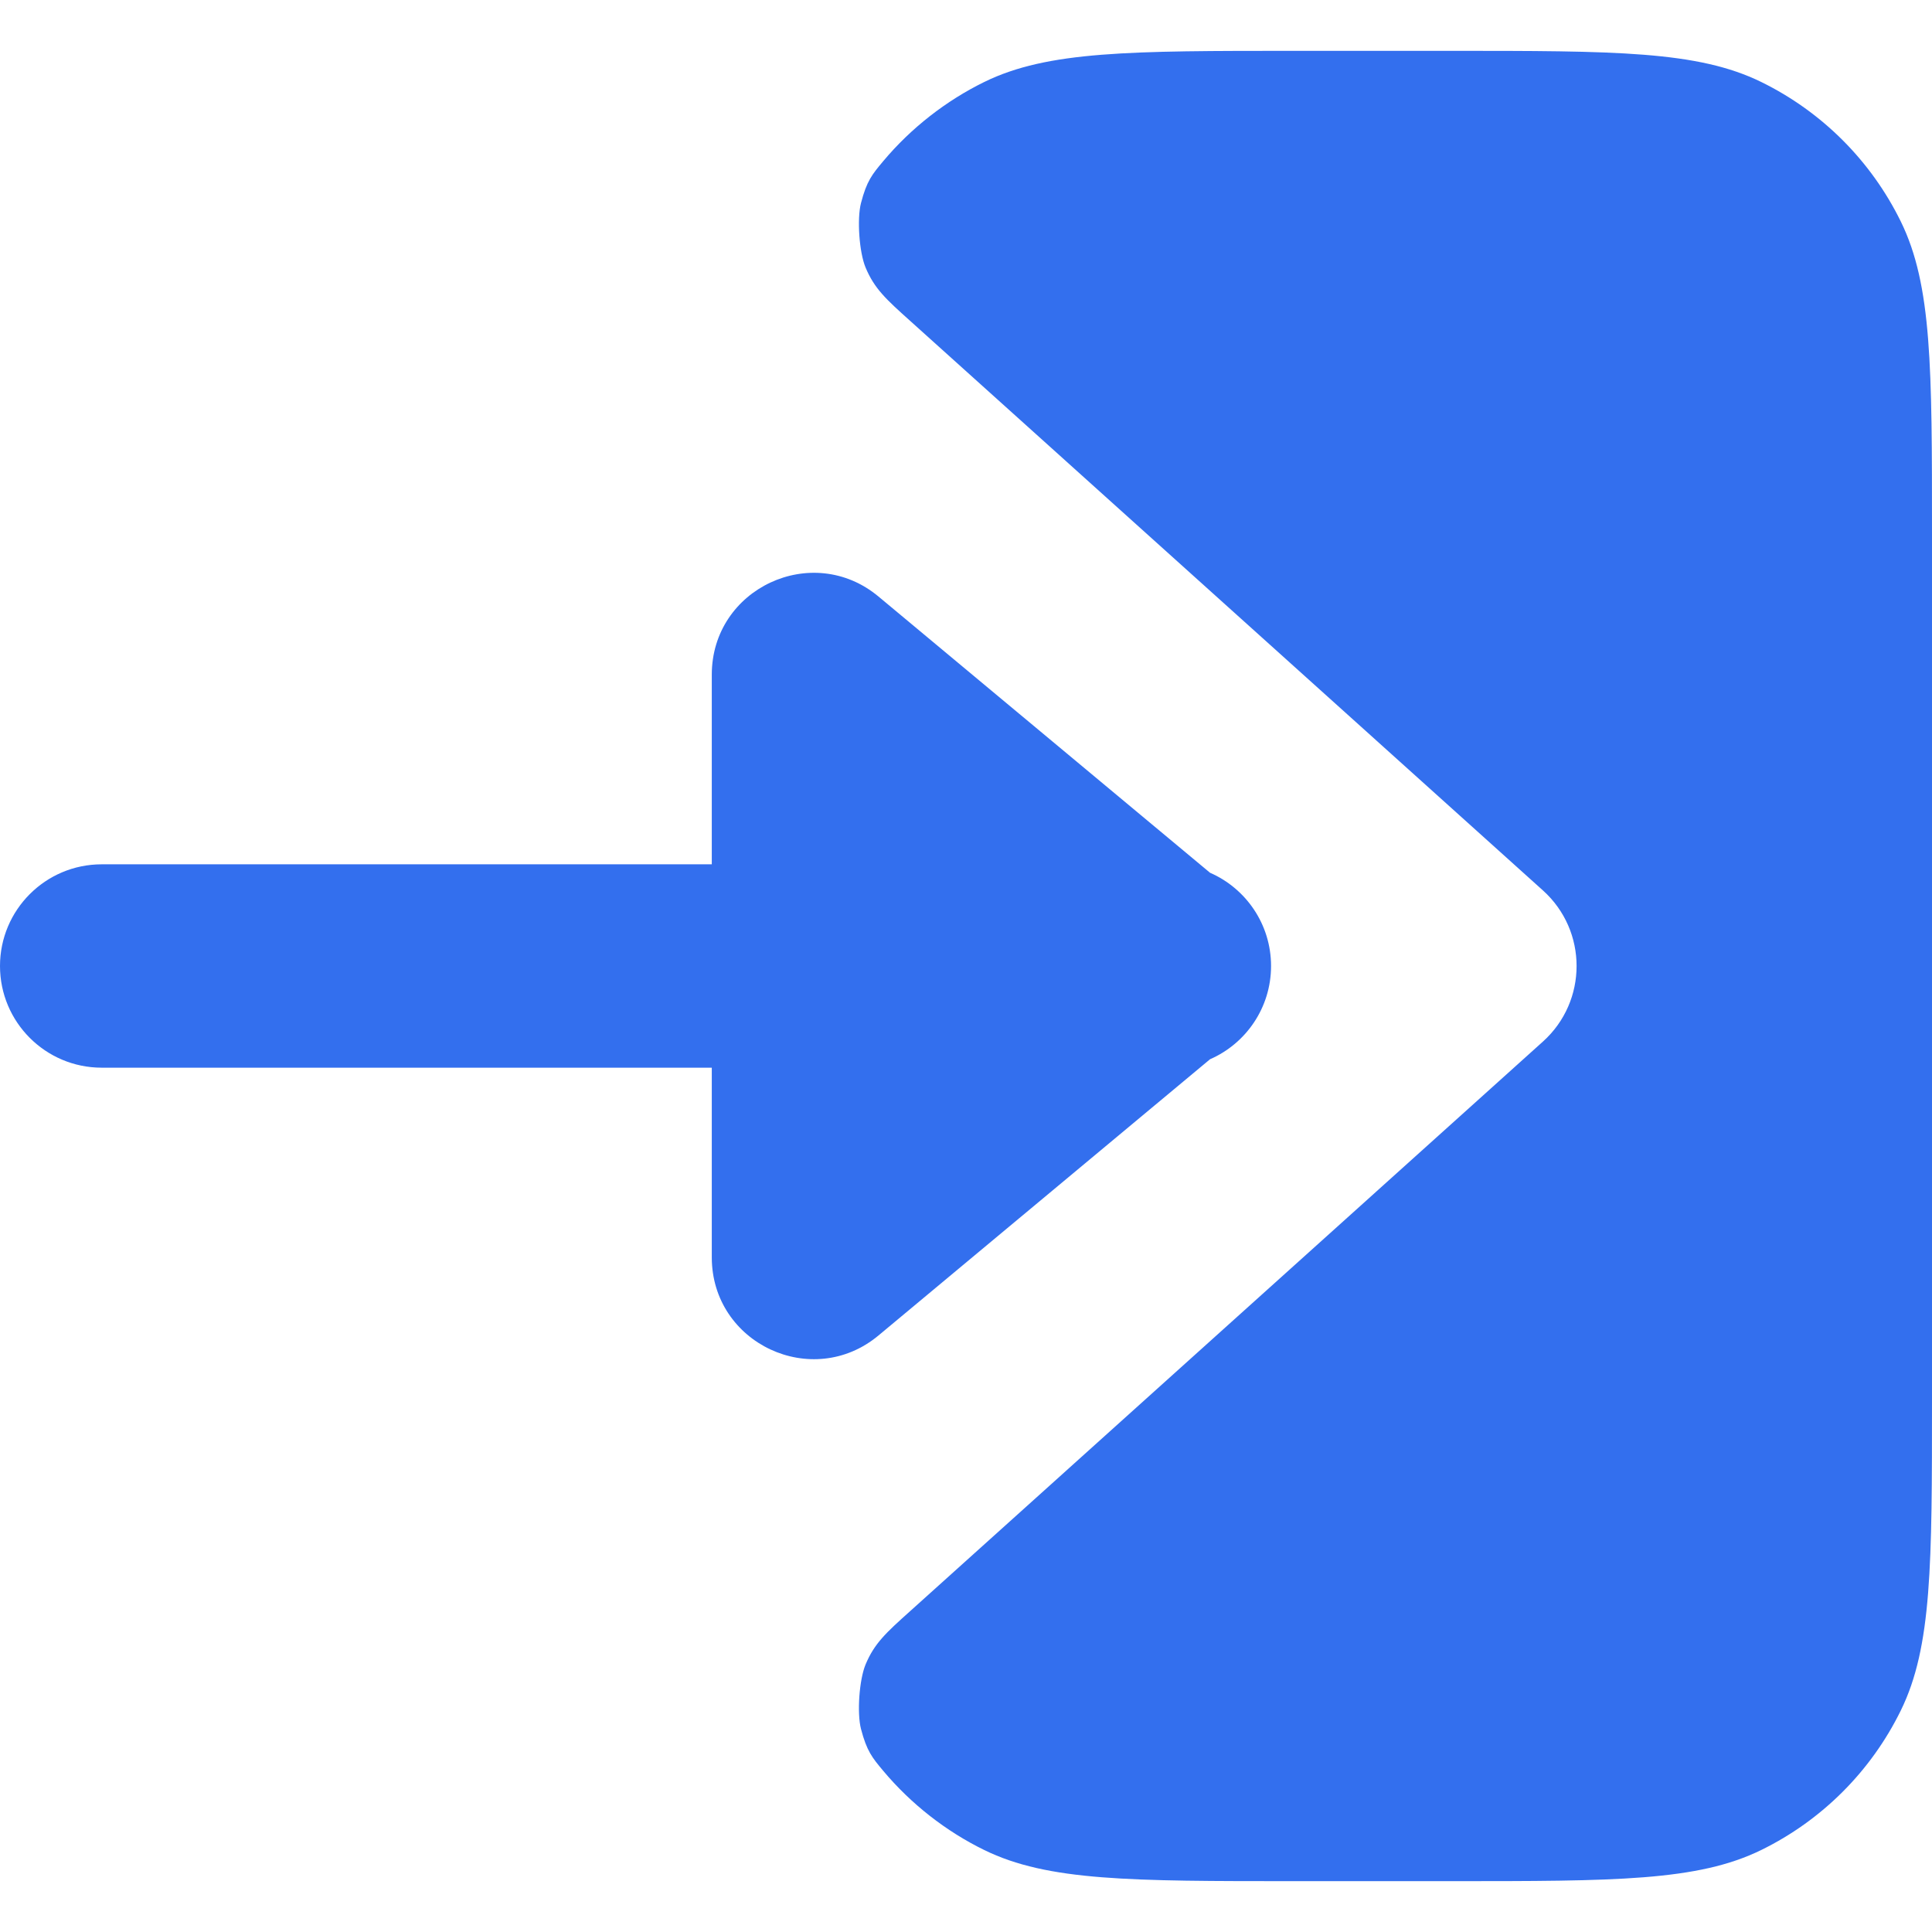 <svg width="20" height="20" viewBox="0 0 19 18" fill="none" xmlns="http://www.w3.org/2000/svg">
<path fill-rule="evenodd" clip-rule="evenodd" d="M8.467 1.498C8.524 1.278 8.578 1.214 8.686 1.085C8.96 0.758 9.305 0.49 9.68 0.306C10.305 0 11.116 0 12.74 0H14.26C15.883 0 16.695 0 17.32 0.306C17.918 0.599 18.401 1.082 18.694 1.68C19 2.305 19 3.116 19 4.74V13.26C19 14.884 19 15.695 18.694 16.32C18.401 16.918 17.918 17.401 17.32 17.694C16.695 18 15.883 18 14.26 18H12.74C11.116 18 10.305 18 9.68 17.694C9.305 17.511 8.96 17.242 8.686 16.915C8.578 16.786 8.524 16.721 8.467 16.502C8.427 16.346 8.45 16.02 8.512 15.87C8.599 15.661 8.715 15.556 8.949 15.346L15.174 9.743C15.615 9.346 15.615 8.654 15.174 8.257L8.949 2.654C8.715 2.444 8.599 2.339 8.512 2.13C8.45 1.981 8.427 1.654 8.467 1.498ZM12.5 9C12.5 8.59 12.253 8.237 11.9 8.083L8.64 5.367C7.989 4.824 7 5.287 7 6.135V8L1 8C0.448 8 0 8.448 0 9C0 9.552 0.448 10 1 10L7 10V11.865C7 12.713 7.989 13.176 8.64 12.633L11.9 9.917C12.253 9.763 12.5 9.41 12.5 9Z" fill="#336FEE"/>
</svg>
